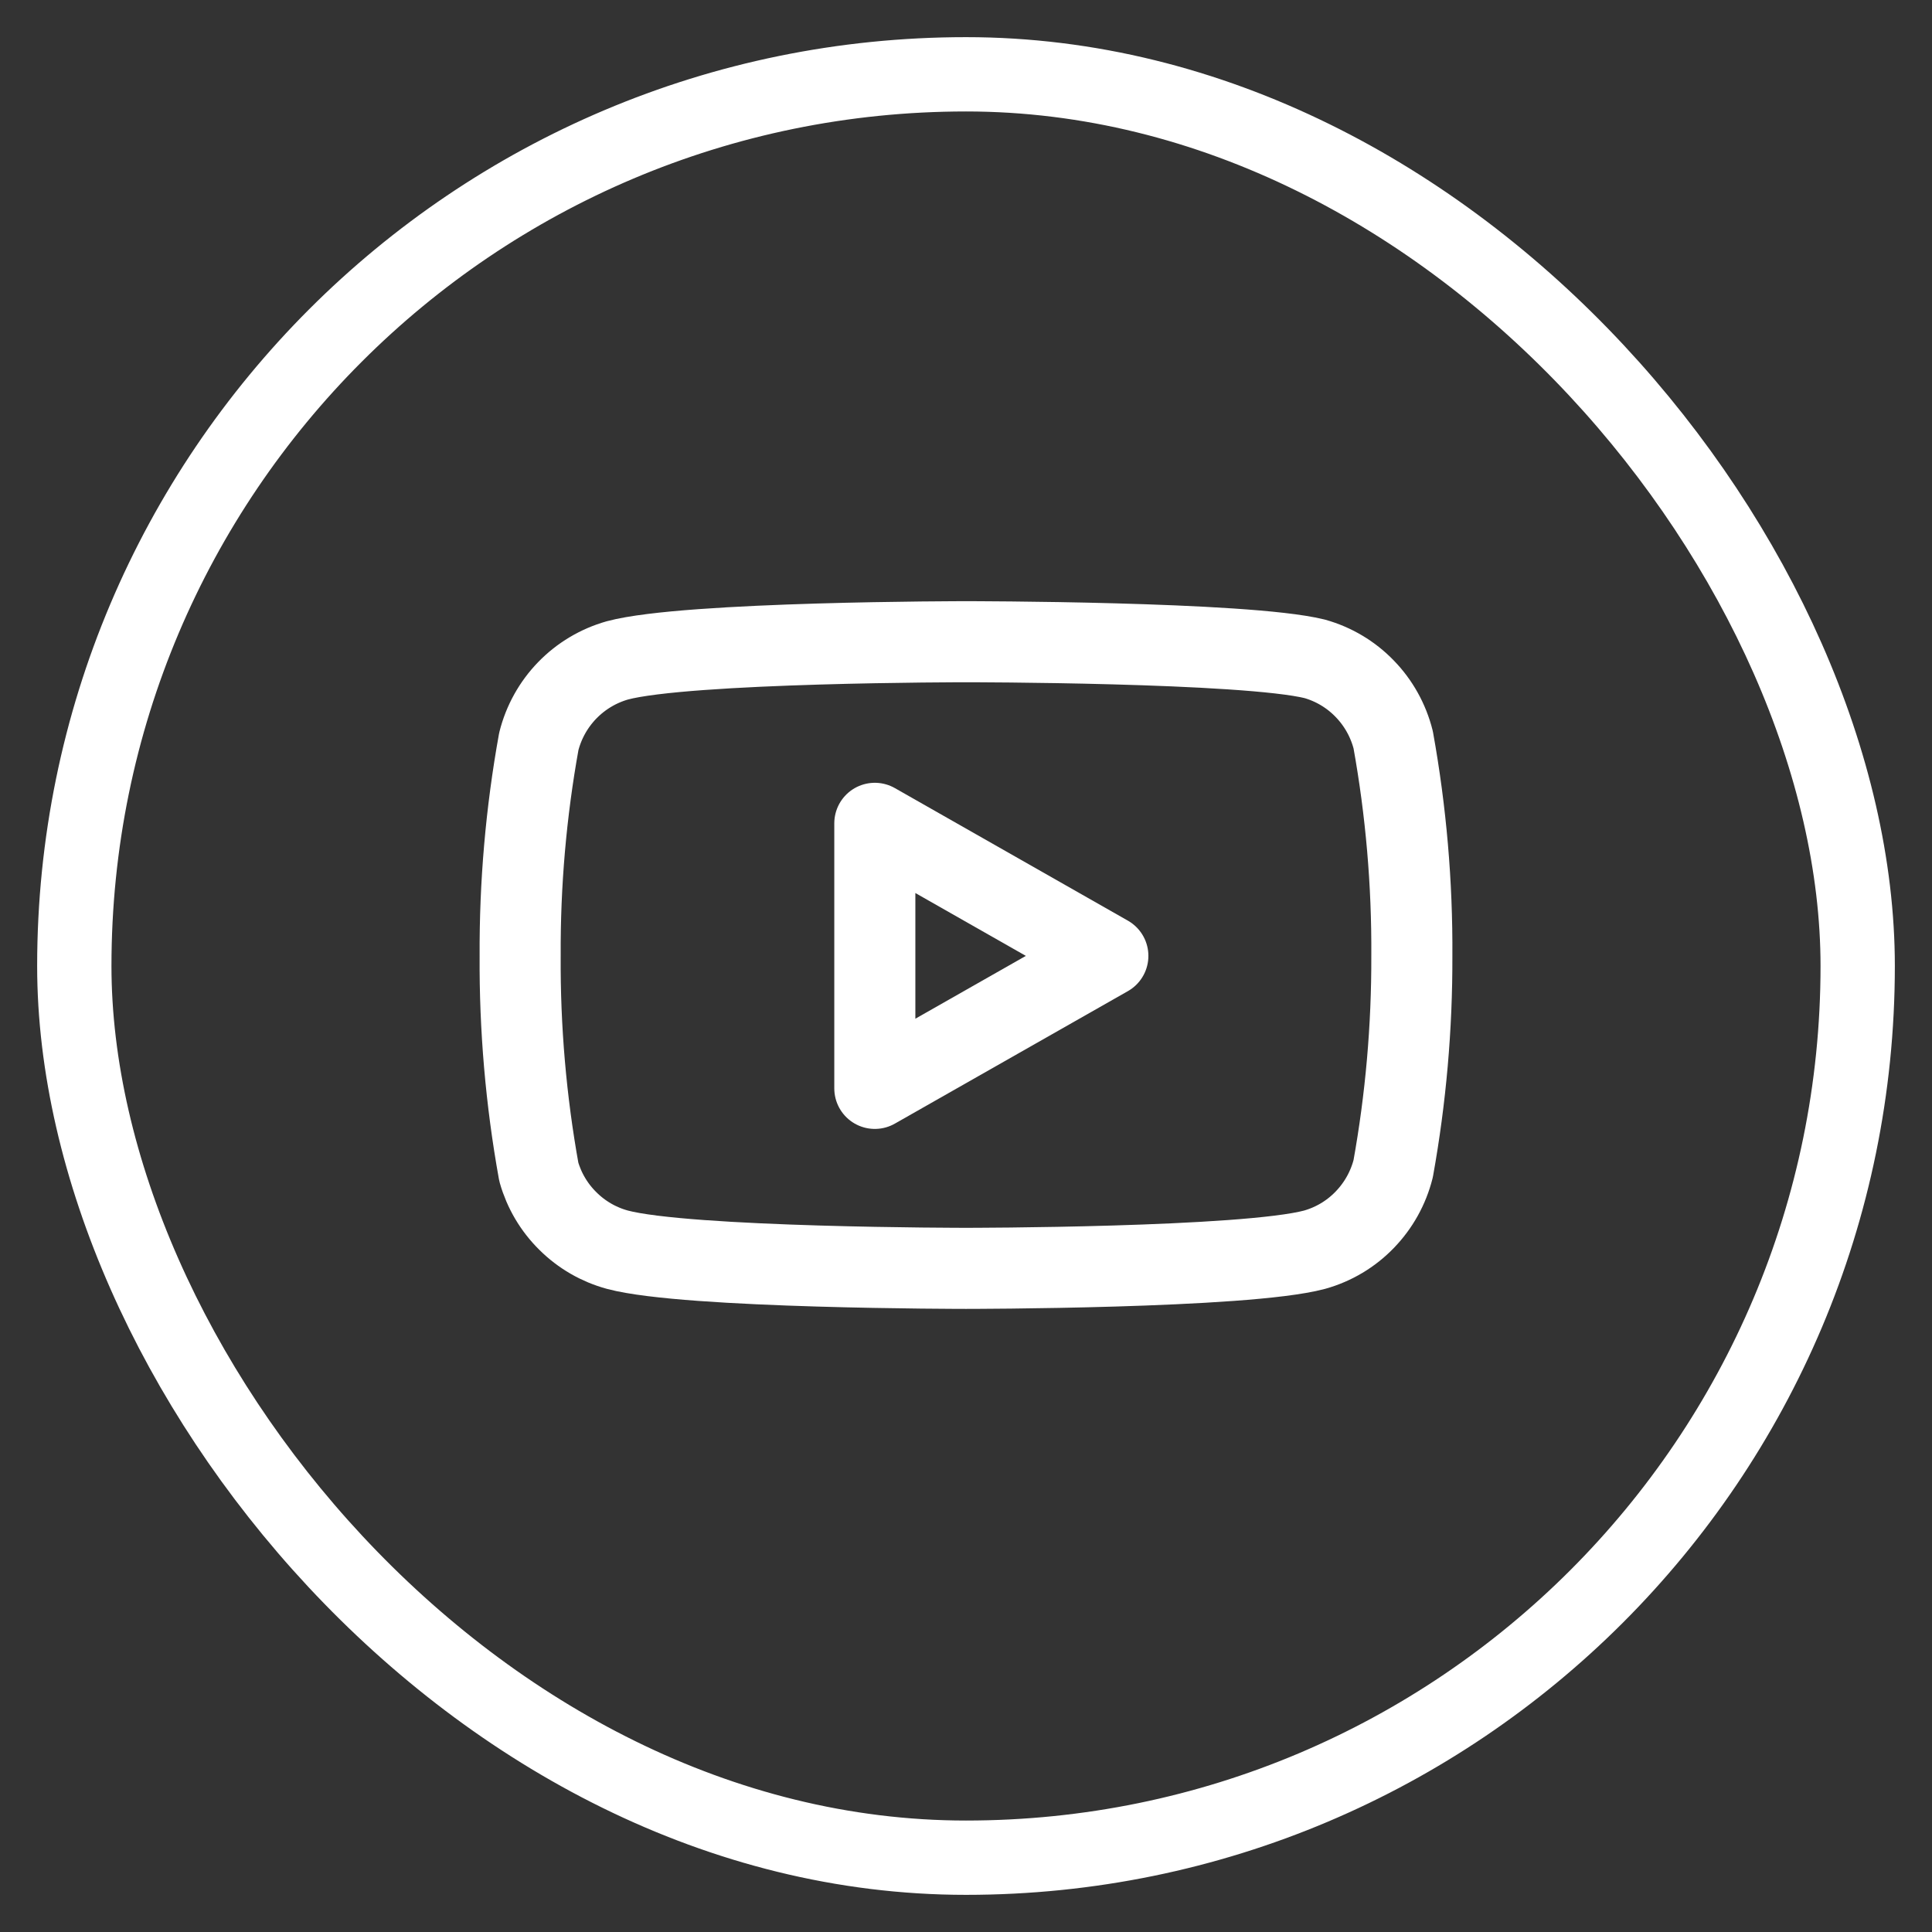 <svg width="26" height="26" viewBox="0 0 26 26" fill="none" xmlns="http://www.w3.org/2000/svg">
<rect x="0" y="0" width="26" height="26" fill="#333333" stroke="none"/>
<rect x="1" y="1" width="24" height="24" rx="12" stroke="white"/>
<g clip-path="url(#clip0_40_242)">
<path d="M18.749 9.956C18.684 9.698 18.552 9.46 18.366 9.269C18.181 9.077 17.948 8.938 17.691 8.866C16.753 8.636 13 8.636 13 8.636C13 8.636 9.247 8.636 8.309 8.887C8.052 8.96 7.819 9.099 7.633 9.291C7.448 9.482 7.316 9.719 7.251 9.978C7.079 10.93 6.995 11.896 7 12.864C6.994 13.838 7.078 14.812 7.251 15.771C7.322 16.022 7.457 16.25 7.643 16.433C7.828 16.617 8.058 16.75 8.309 16.818C9.247 17.069 13 17.069 13 17.069C13 17.069 16.753 17.069 17.691 16.818C17.948 16.746 18.181 16.607 18.366 16.415C18.552 16.223 18.684 15.986 18.749 15.727C18.919 14.782 19.003 13.824 19 12.864C19.006 11.889 18.922 10.916 18.749 9.956Z" stroke="white" stroke-width="1.091" stroke-linecap="round" stroke-linejoin="round"/>
<path d="M11.773 14.647L14.909 12.864L11.773 11.08V14.647Z" stroke="white" stroke-width="1.091" stroke-linecap="round" stroke-linejoin="round"/>
</g>
<defs>
<clipPath id="clip0_40_242">
<rect width="13.091" height="13.091" fill="white" transform="translate(6.455 6.455)"/>
</clipPath>
</defs>
</svg>
